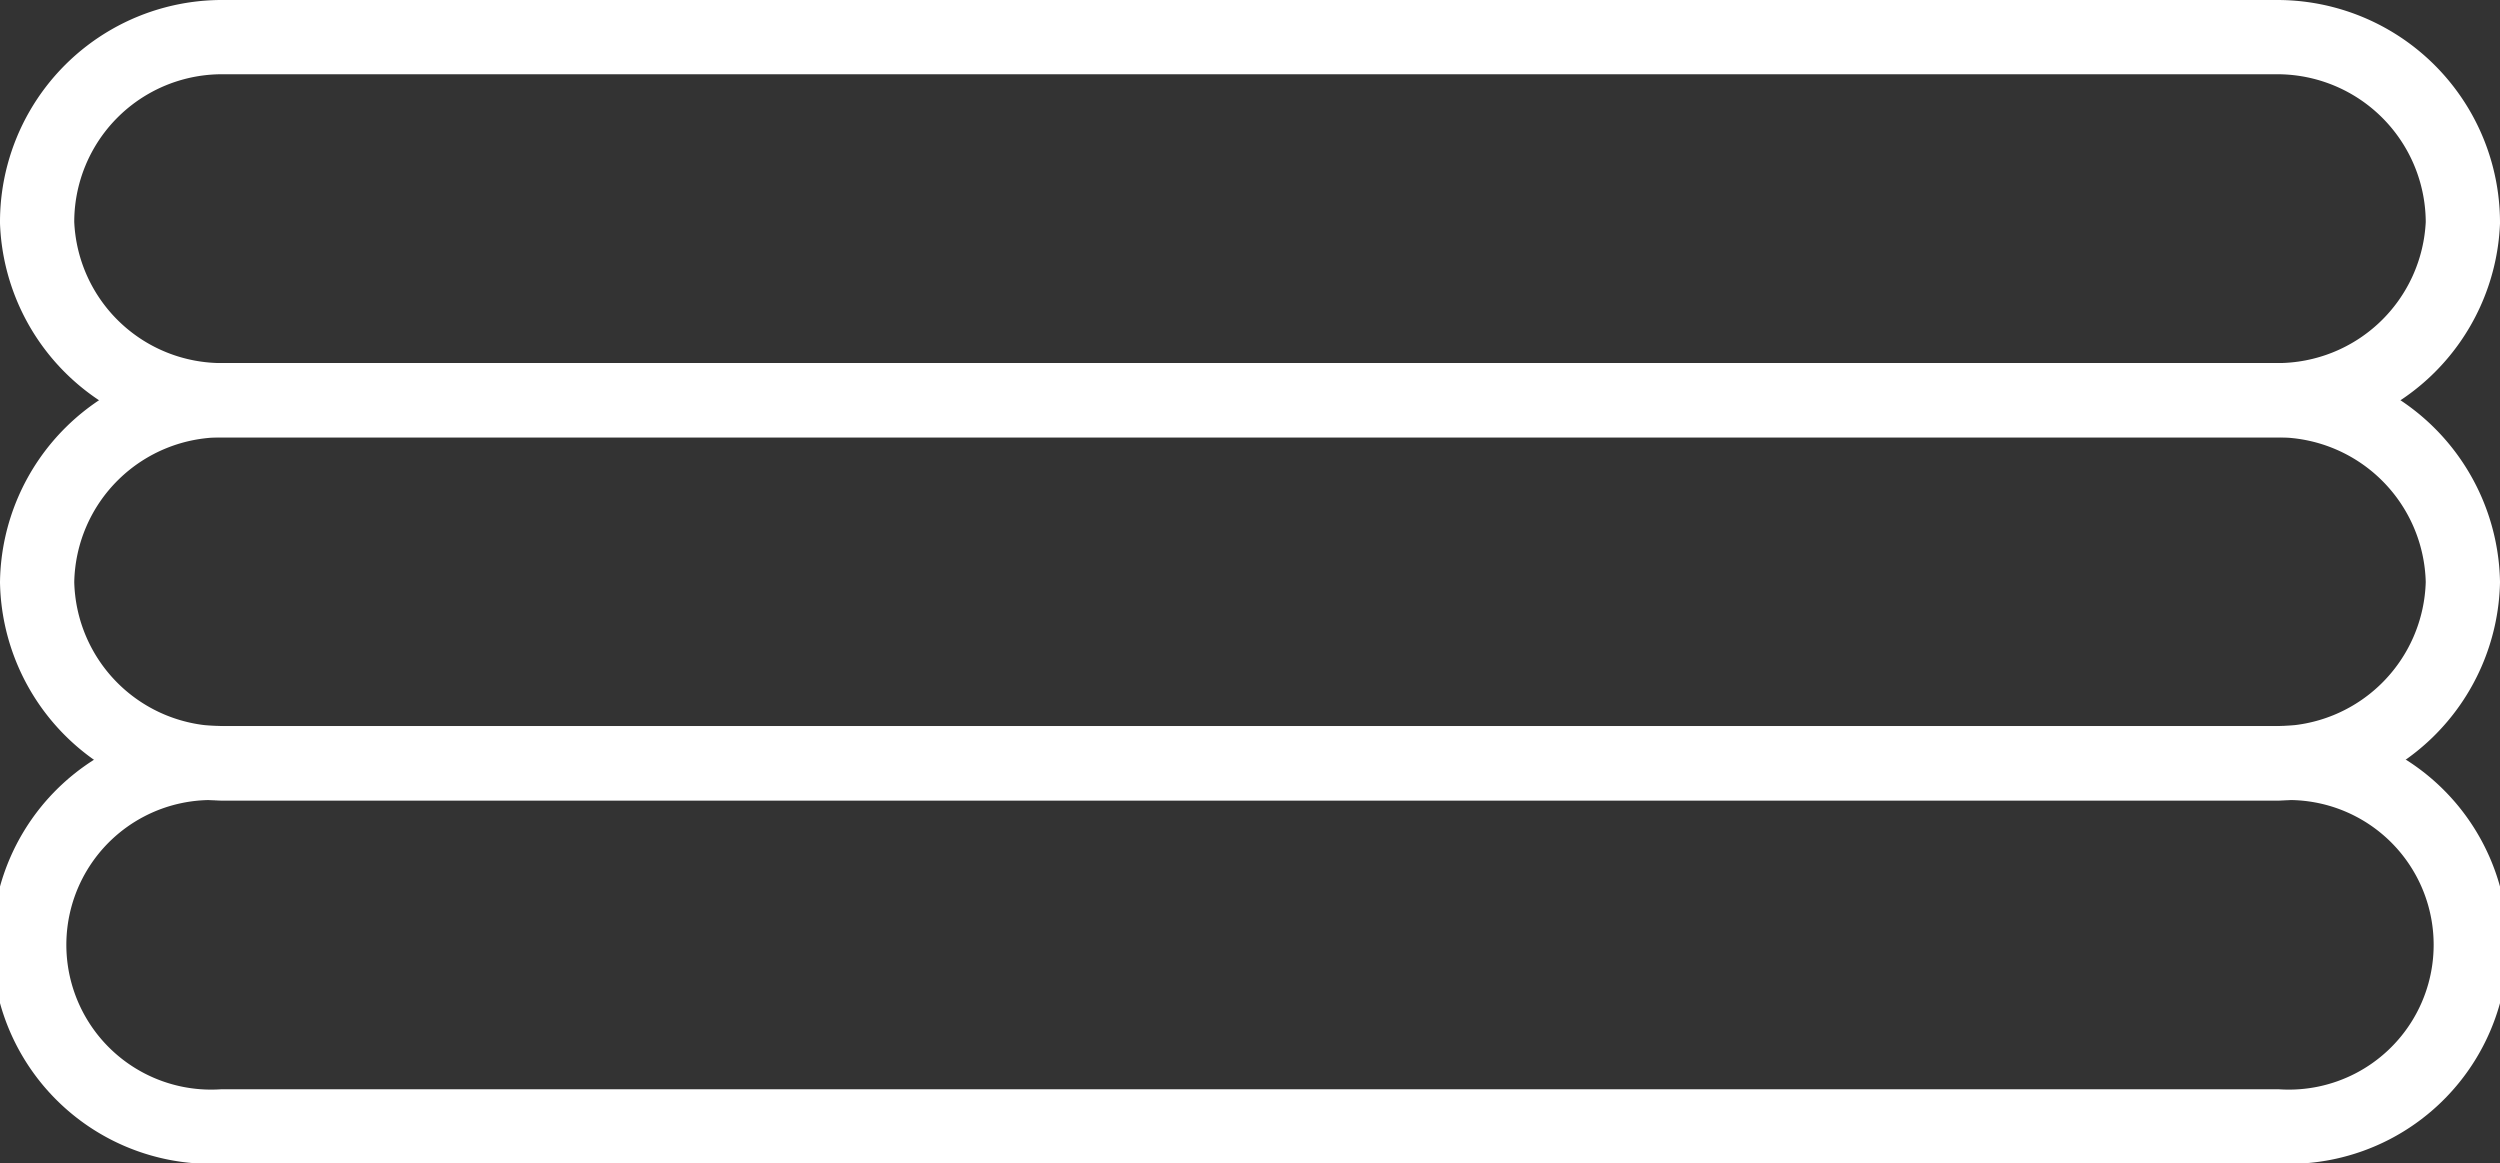 <svg xmlns="http://www.w3.org/2000/svg" viewBox="0 0 33.67 15.67"><rect x="0" y="0" width="33.67" height="15.67" fill="#333333" stroke="none"/><defs><style>.cls-1{fill:none;stroke:#fff;stroke-miterlimit:10;}</style></defs><g id="Layer_2" data-name="Layer 2"><g id="Layer_1-2" data-name="Layer 1"><path class="cls-1" d="M30.67,5.39H3A2.49,2.49,0,0,1,.5,3,2.49,2.49,0,0,1,3,.5H30.67A2.5,2.5,0,0,1,33.17,3,2.5,2.5,0,0,1,30.67,5.39Z"/><path class="cls-1" d="M30.67,10.28H3A2.49,2.49,0,0,1,.5,7.84,2.49,2.49,0,0,1,3,5.39H30.67a2.5,2.5,0,0,1,2.5,2.45A2.5,2.5,0,0,1,30.67,10.28Z"/><path class="cls-1" d="M30.67,15.17H3a2.45,2.45,0,1,1,0-4.89H30.67a2.45,2.45,0,1,1,0,4.89Z"/></g></g></svg>